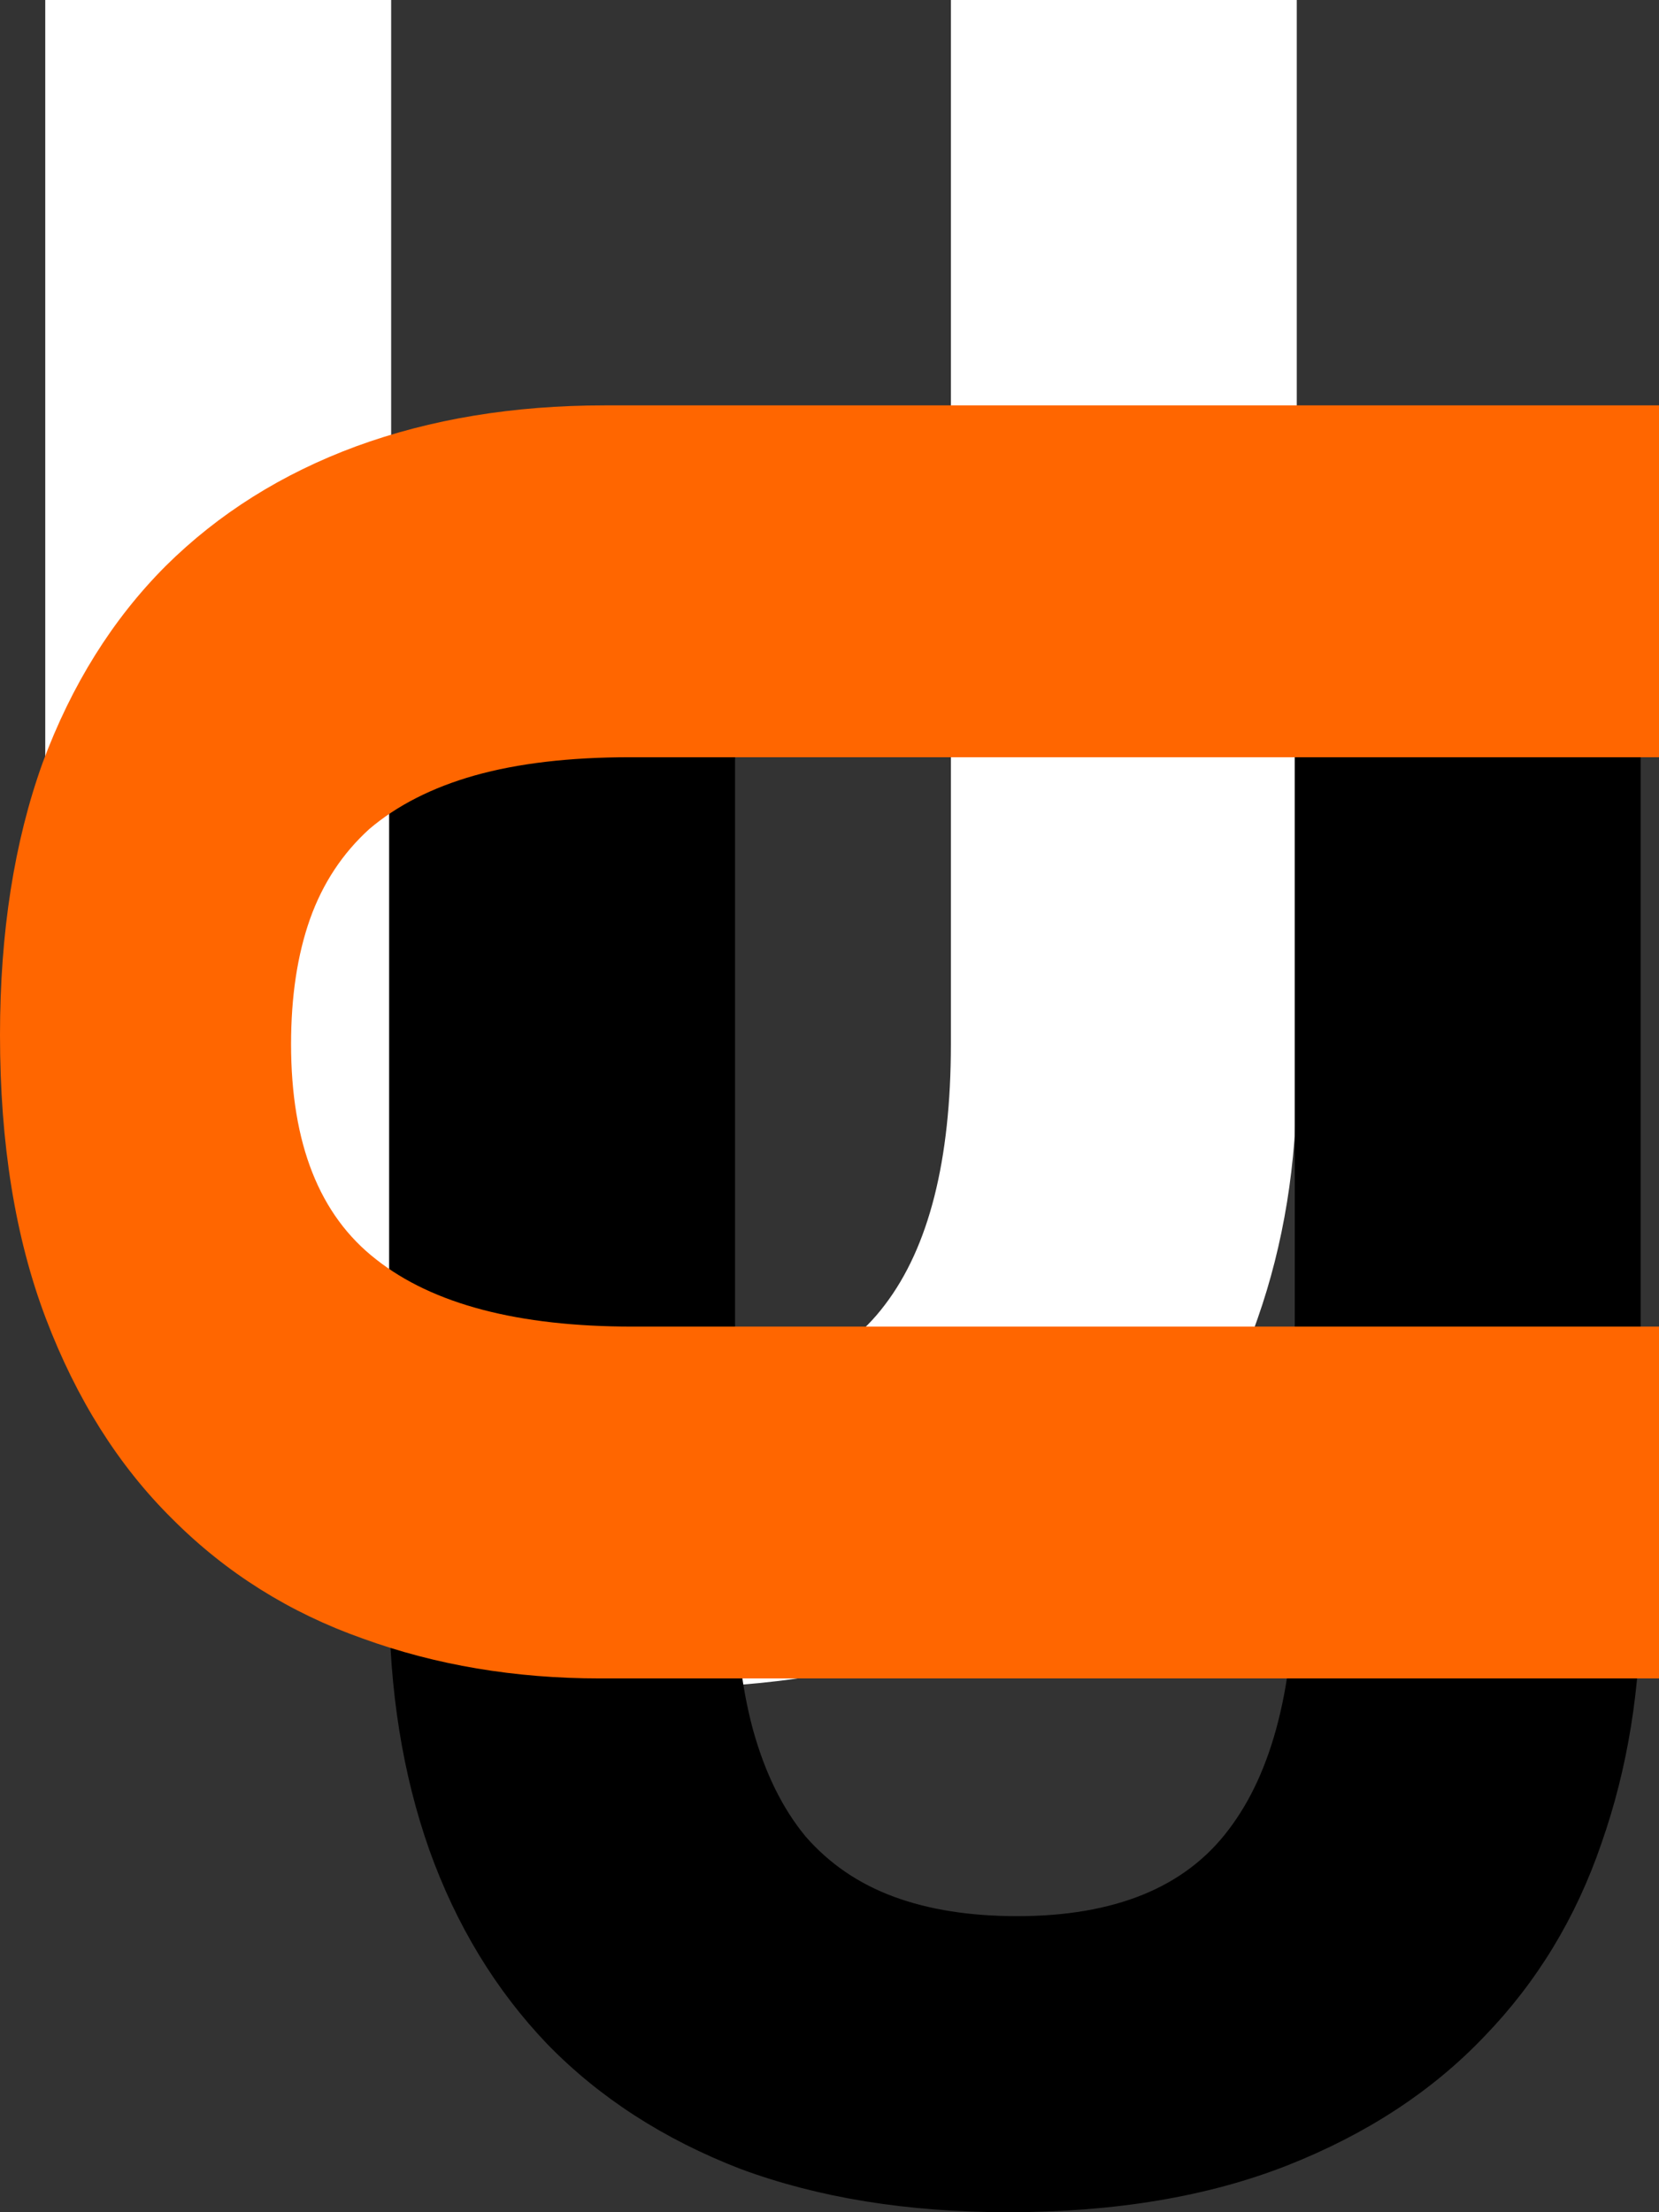 <svg width="18" height="24" viewBox="0 0 18 24" fill="none" xmlns="http://www.w3.org/2000/svg">
<rect x="0" y="0" width="18" height="24" fill="#333333" stroke="none"/>
<path d="M14.07 0V11.686C14.07 12.625 13.928 13.498 13.645 14.305C13.369 15.112 12.944 15.812 12.369 16.405C11.802 16.998 11.09 17.463 10.232 17.801C9.373 18.139 8.365 18.308 7.207 18.308C6.114 18.308 5.147 18.151 4.304 17.838C3.47 17.517 2.77 17.064 2.203 16.479C1.645 15.895 1.219 15.195 0.928 14.379C0.636 13.556 0.491 12.642 0.491 11.637V0H4.244V11.353C4.244 12.02 4.309 12.592 4.438 13.07C4.568 13.539 4.758 13.926 5.009 14.231C5.268 14.527 5.588 14.746 5.968 14.886C6.349 15.026 6.794 15.096 7.304 15.096C8.365 15.096 9.13 14.783 9.6 14.157C10.078 13.531 10.317 12.588 10.317 11.328V0H14.07Z" fill="white"/>
<path d="M17.801 5.692V17.379C17.801 18.317 17.659 19.19 17.376 19.997C17.1 20.805 16.675 21.505 16.1 22.098C15.534 22.691 14.821 23.156 13.963 23.494C13.104 23.831 12.096 24 10.938 24C9.845 24 8.878 23.843 8.036 23.531C7.202 23.209 6.501 22.756 5.934 22.172C5.376 21.587 4.951 20.887 4.659 20.072C4.368 19.248 4.222 18.334 4.222 17.329V5.692H7.975V17.045C7.975 17.712 8.04 18.285 8.169 18.762C8.299 19.232 8.489 19.619 8.74 19.923C8.999 20.22 9.319 20.438 9.7 20.578C10.08 20.718 10.525 20.788 11.036 20.788C12.096 20.788 12.861 20.475 13.331 19.849C13.809 19.223 14.048 18.28 14.048 17.02V5.692H17.801Z" fill="black"/>
<path d="M18 18.209H6.51C5.587 18.209 4.729 18.065 3.935 17.776C3.142 17.496 2.453 17.064 1.87 16.479C1.287 15.903 0.83 15.178 0.498 14.305C0.166 13.432 0 12.407 0 11.229C0 10.117 0.154 9.133 0.462 8.277C0.777 7.428 1.223 6.716 1.798 6.14C2.372 5.571 3.061 5.139 3.862 4.843C4.672 4.546 5.571 4.398 6.559 4.398H18V8.215H6.838C6.182 8.215 5.619 8.281 5.15 8.413C4.688 8.544 4.308 8.738 4.008 8.993C3.717 9.257 3.502 9.582 3.364 9.969C3.227 10.356 3.158 10.809 3.158 11.328C3.158 12.407 3.466 13.185 4.081 13.663C4.696 14.149 5.623 14.392 6.862 14.392H18V18.209Z" fill="#FF6600"/>
</svg>
